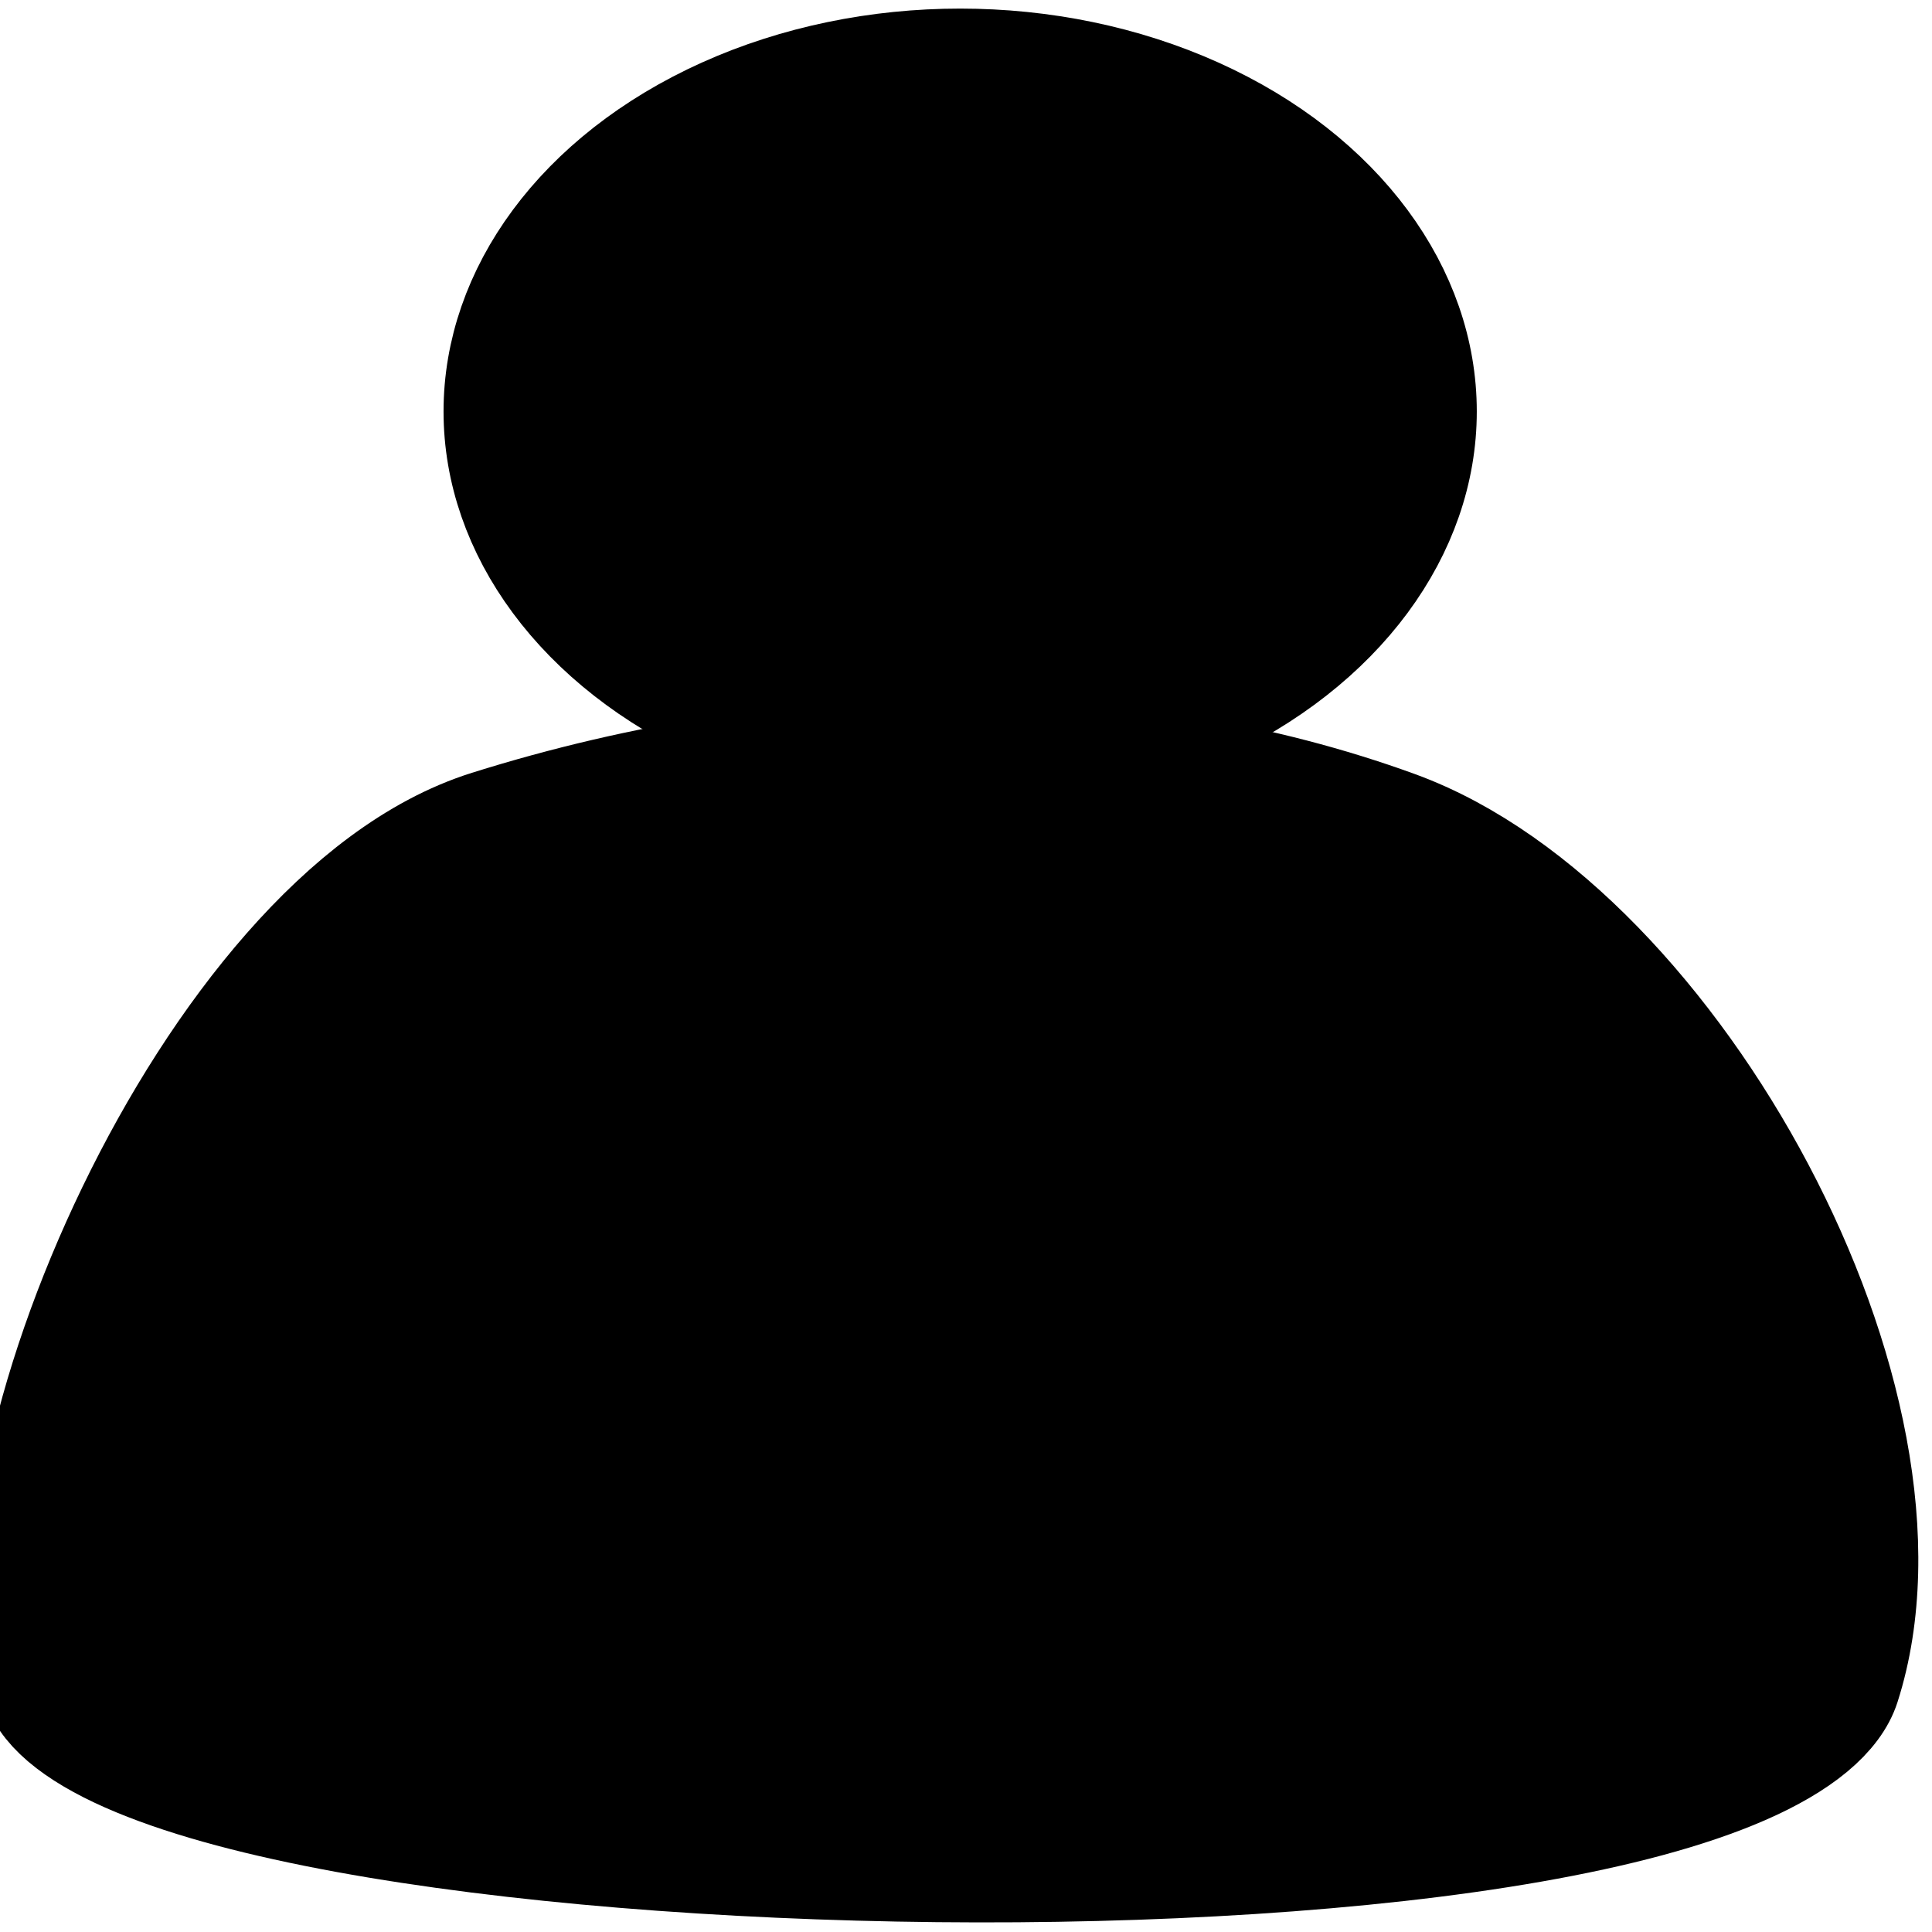 <?xml version="1.0" encoding="UTF-8" standalone="no"?>
<!DOCTYPE svg PUBLIC "-//W3C//DTD SVG 1.1//EN" "http://www.w3.org/Graphics/SVG/1.1/DTD/svg11.dtd">
<svg width="100%" height="100%" viewBox="0 0 43 43" version="1.1" xmlns="http://www.w3.org/2000/svg" xmlns:xlink="http://www.w3.org/1999/xlink" xml:space="preserve" xmlns:serif="http://www.serif.com/" style="fill-rule:evenodd;clip-rule:evenodd;stroke-linecap:round;stroke-linejoin:round;stroke-miterlimit:1.5;">
    <g transform="matrix(1,0,0,1,-7699.86,-8.5)">
        <g transform="matrix(1.059,0,0,1,3787.85,0)">
            <g id="profile" transform="matrix(1.16,0,0,0.958,3333.76,-14.914)">
                <circle cx="328" cy="34" r="8" style="stroke:black;stroke-width:2.72px;"/>
                <g transform="matrix(1,0,0,1,-0.337,-2.344)">
                    <path d="M344,66C342.539,71.843 313.28,71.04 312,66C310.719,60.953 315.17,47.946 320,46C325.493,43.787 331.282,43.797 336,46C340.853,48.267 345.667,59.33 344,66Z" style="stroke:black;stroke-width:2.72px;"/>
                </g>
            </g>
        </g>
    </g>
</svg>
